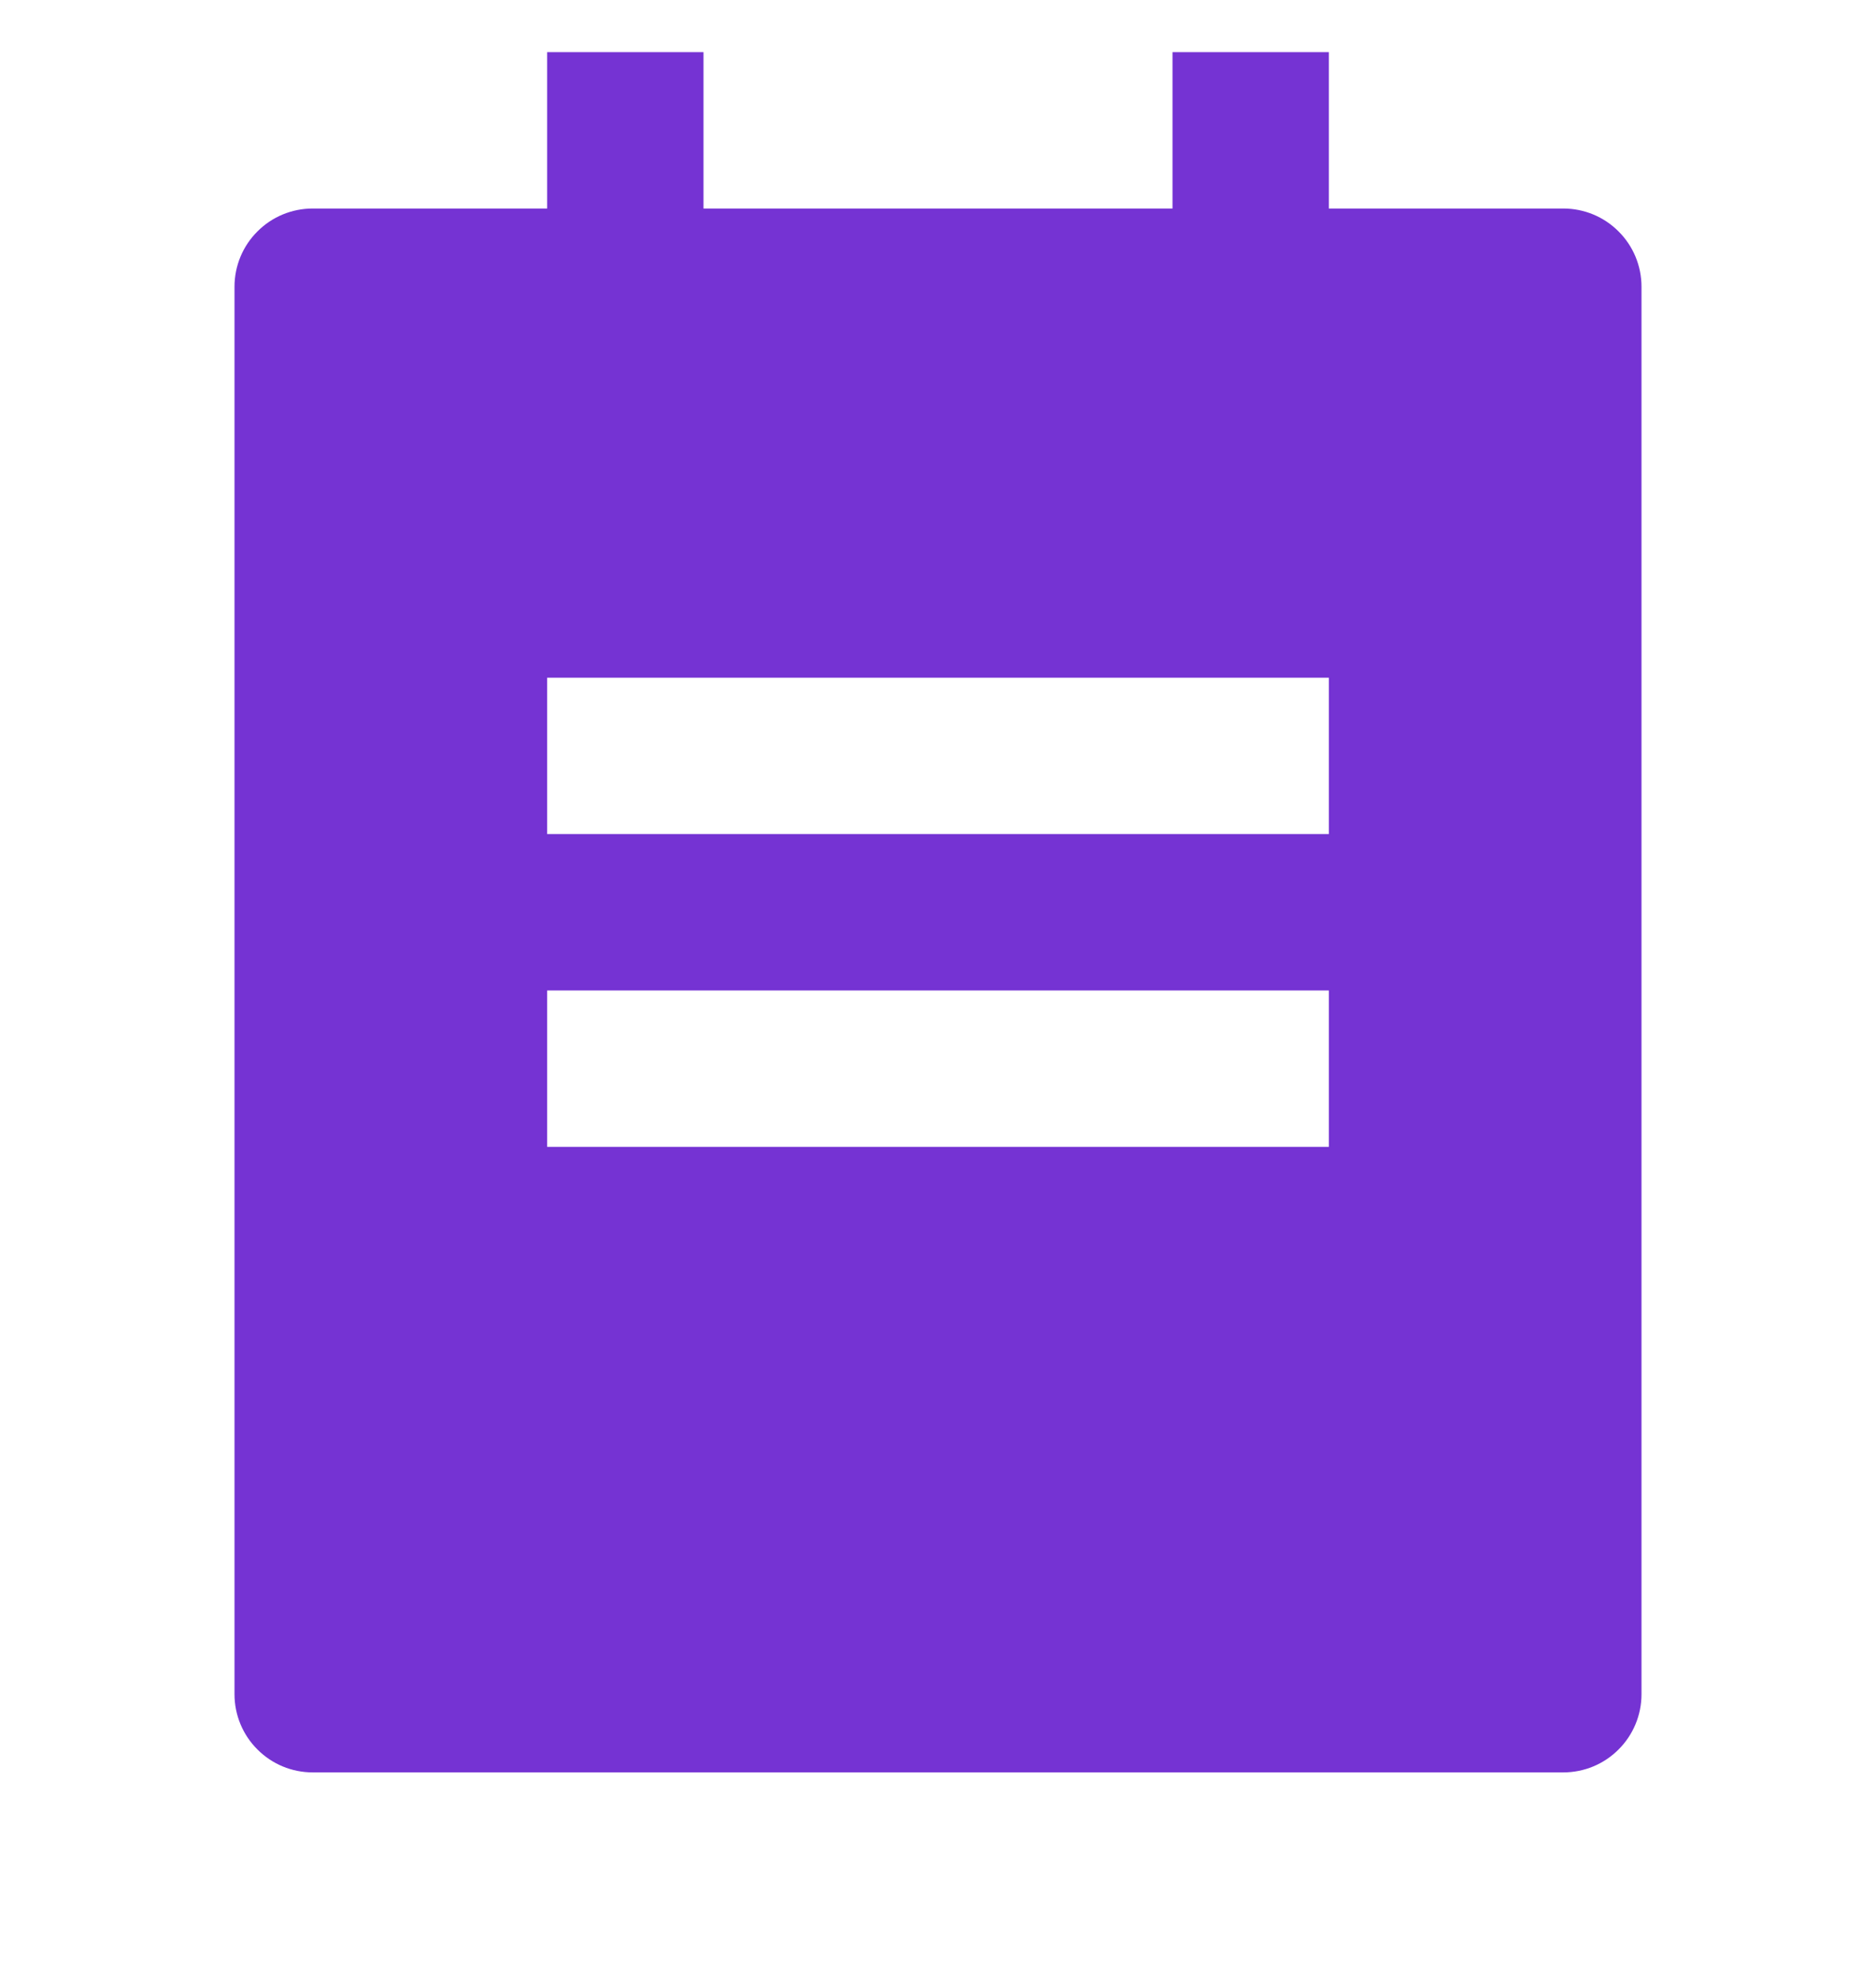 <svg width="18" height="19" viewBox="0 0 18 19" fill="none" xmlns="http://www.w3.org/2000/svg">
<g clip-path="url(#clip0_7498_21222)">
<path d="M12.75 2H15C15.199 2 15.39 2.079 15.53 2.22C15.671 2.36 15.75 2.551 15.75 2.75V16.25C15.75 16.449 15.671 16.64 15.53 16.78C15.39 16.921 15.199 17 15 17H3C2.801 17 2.61 16.921 2.47 16.78C2.329 16.64 2.25 16.449 2.25 16.25V2.75C2.25 2.551 2.329 2.36 2.47 2.22C2.61 2.079 2.801 2 3 2H5.25V0.5H6.75V2H11.25V0.5H12.75V2ZM5.25 6.5V8H12.75V6.5H5.25ZM5.25 9.5V11H12.75V9.5H5.25Z" fill="#5300C8" fill-opacity="0.8"/>
</g>
<defs>
<clipPath id="clip0_7498_21222">
<rect width="18" height="18" fill="white" transform="translate(0 0.5)"/>
</clipPath>
</defs>
</svg>
